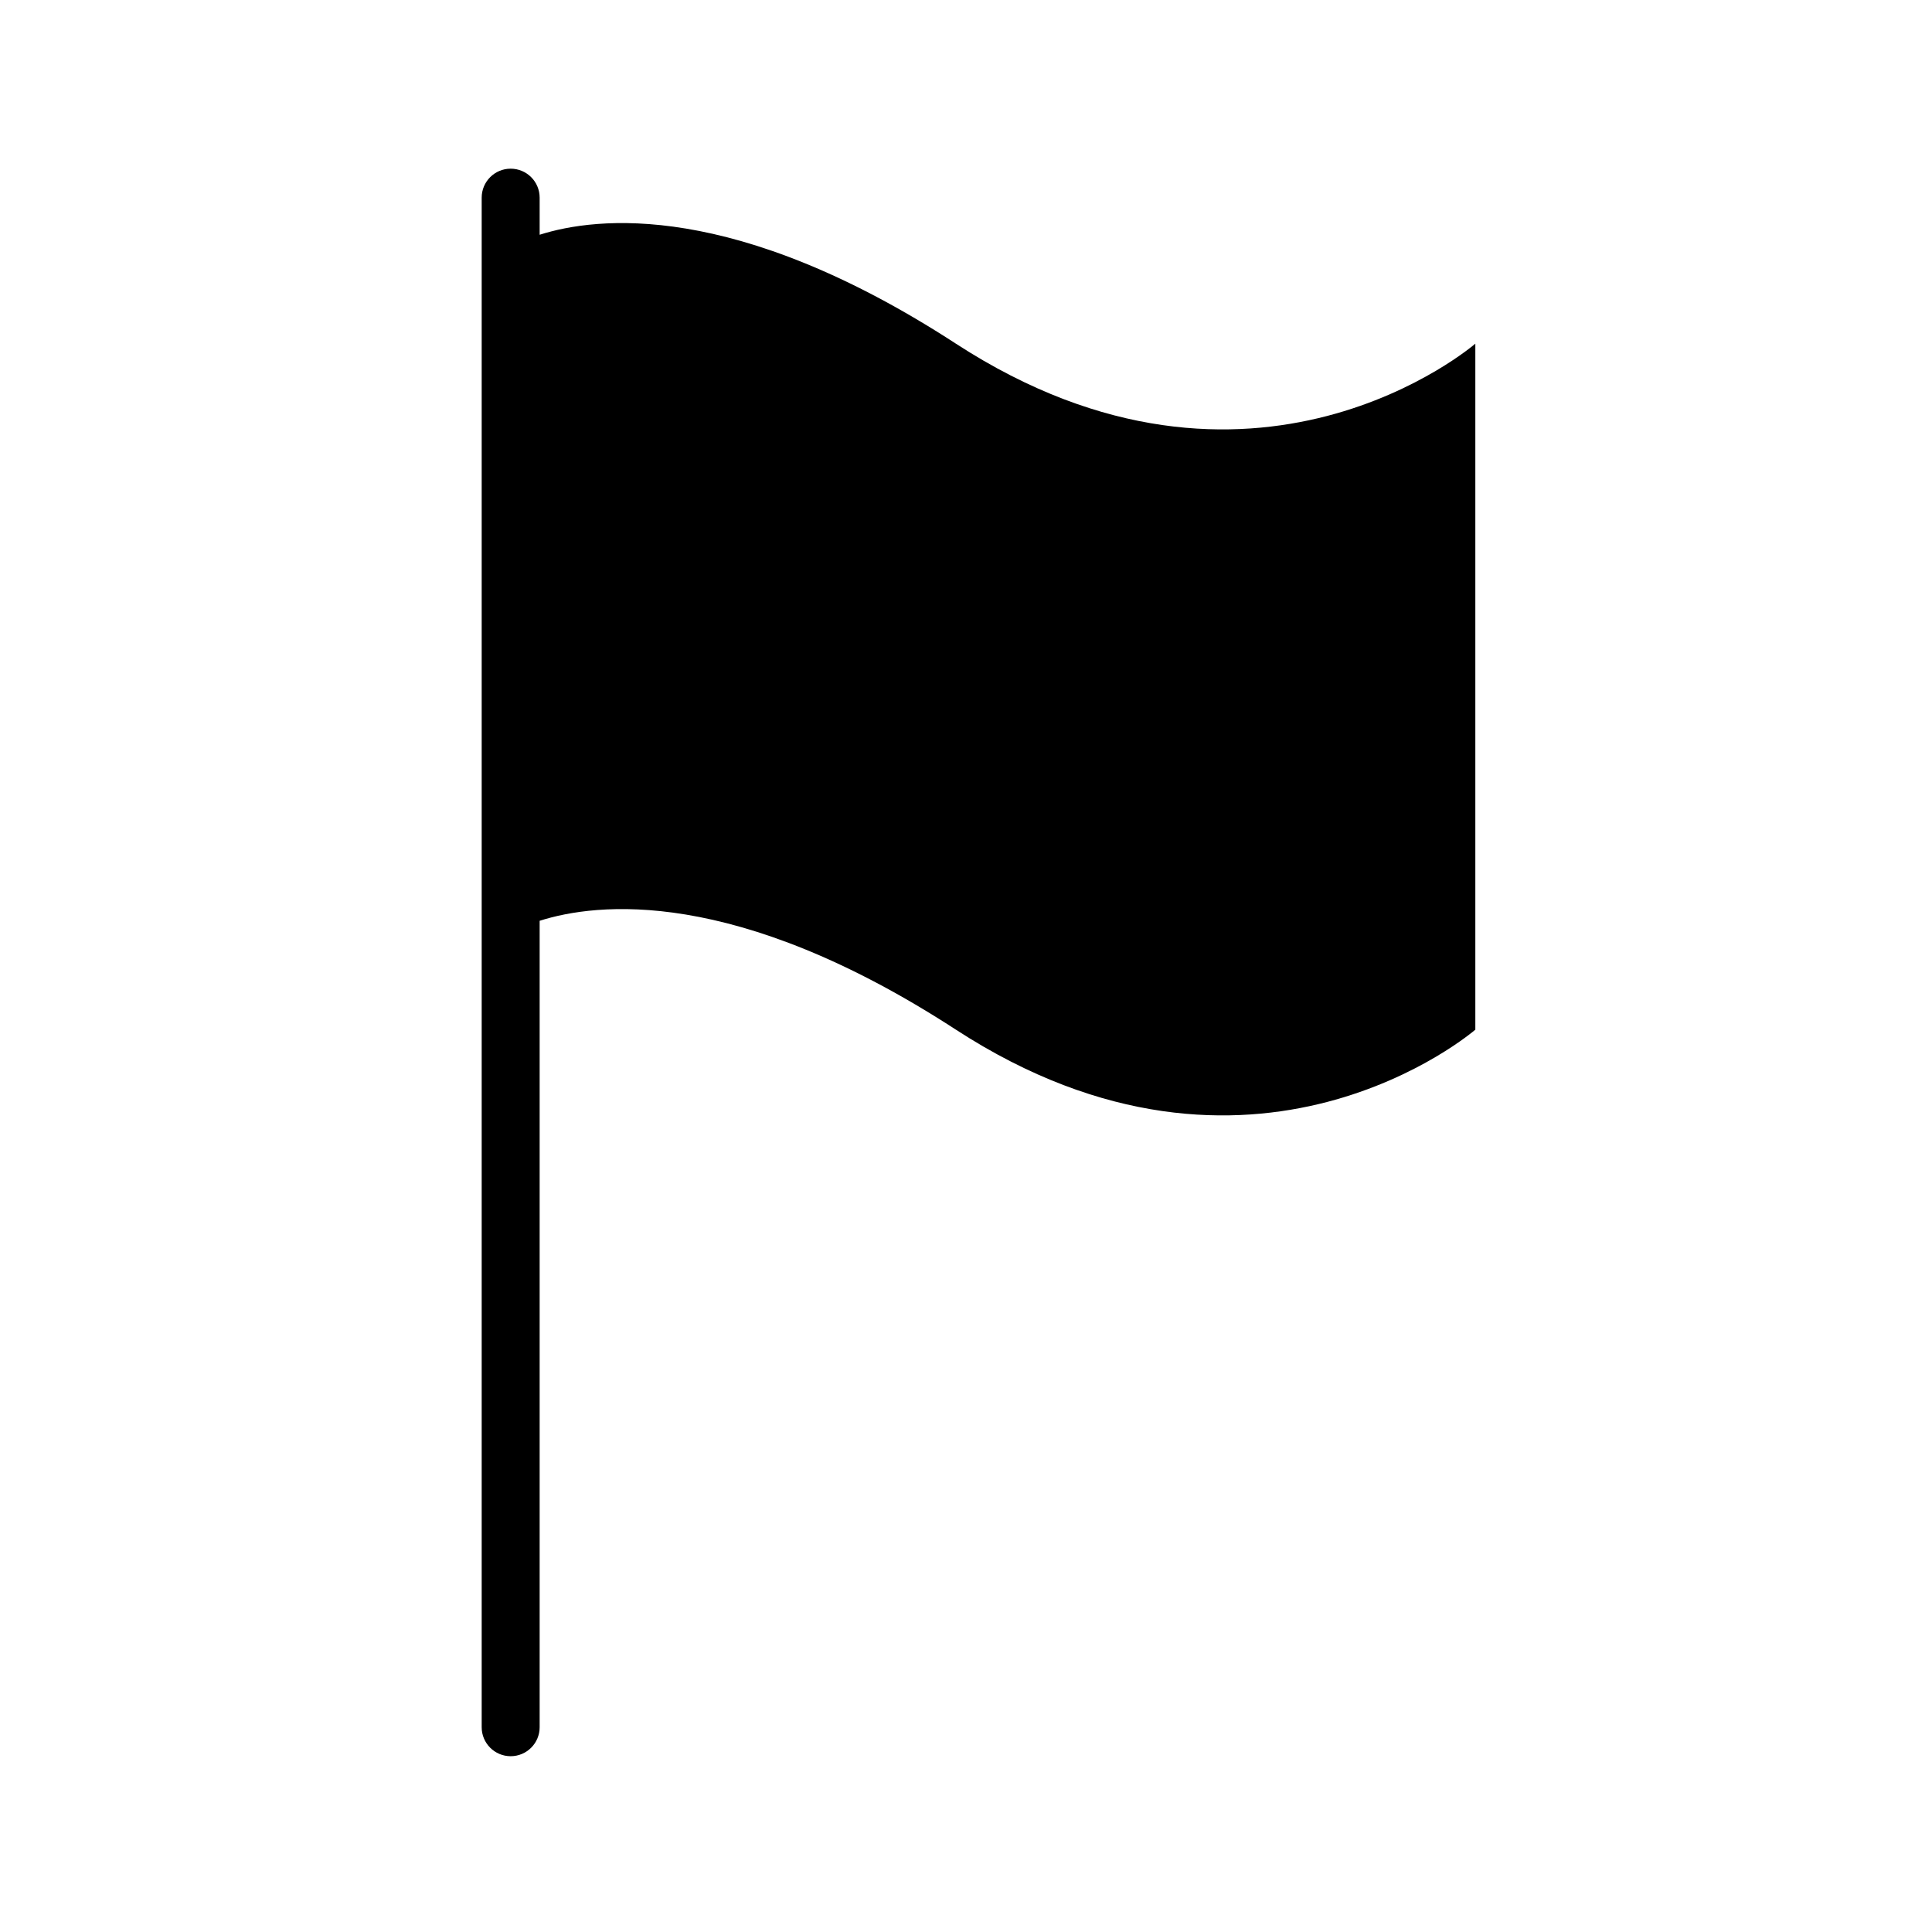 <svg xmlns="http://www.w3.org/2000/svg" xmlns:xlink="http://www.w3.org/1999/xlink" version="1.1" id="Calque_1" x="0px" y="0px" width="100px" height="100px" viewBox="0 0 100 100" enable-background="new 0 0 100 100" xml:space="preserve">
<path d="M49.477,17.788c-11.448-7.441-18.627-6.566-21.545-5.637v-1.92c0-0.829-0.671-1.5-1.5-1.5s-1.5,0.671-1.5,1.5v79.17  c0,0.828,0.671,1.5,1.5,1.5s1.5-0.672,1.5-1.5V47.66c2.917-0.93,10.097-1.806,21.545,5.635c15.365,9.986,26.886,0,26.886,0V17.788  C76.362,17.788,64.842,27.774,49.477,17.788z"/>
</svg>